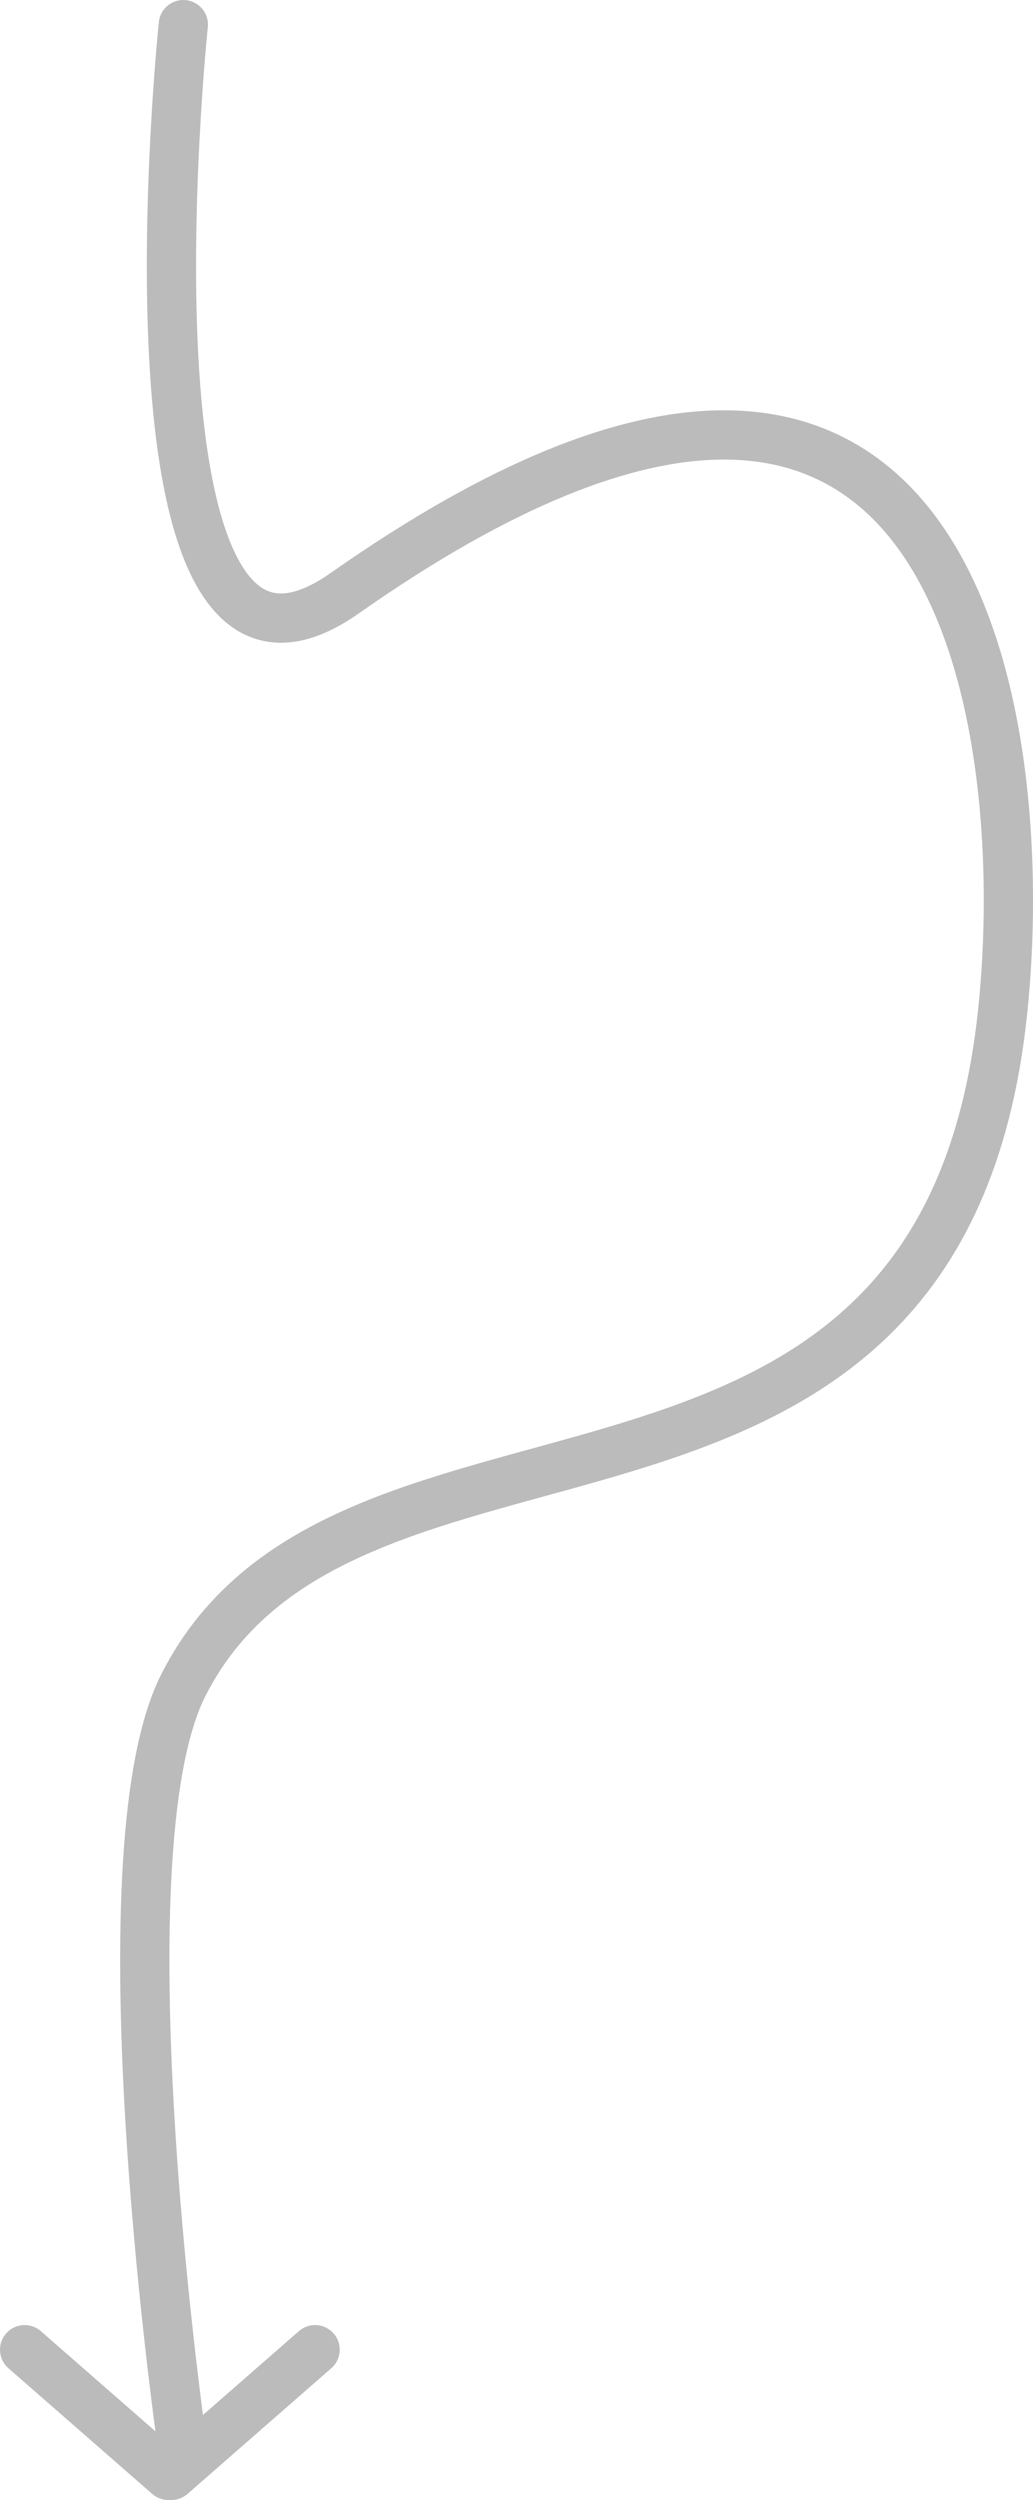 <svg xmlns="http://www.w3.org/2000/svg" viewBox="0 0 41.951 101.487"><defs><style>.cls-1{fill:none;stroke:#bbb;stroke-linecap:round;stroke-linejoin:round;stroke-width:2px;}</style></defs><g id="Layer_2" data-name="Layer 2"><g id="Layer_4" data-name="Layer 4"><path class="cls-1" d="M7.445,1S4.317,30.879,13.989,24.088C39.7,6.034,42.005,30.576,40.652,41.651,37.846,64.617,14.06,55.339,7.445,68.41c-3.522,6.957,0,31.193,0,31.193"/><polyline class="cls-1" points="1 95.386 6.837 100.487 6.959 100.487 12.796 95.386"/></g></g></svg>